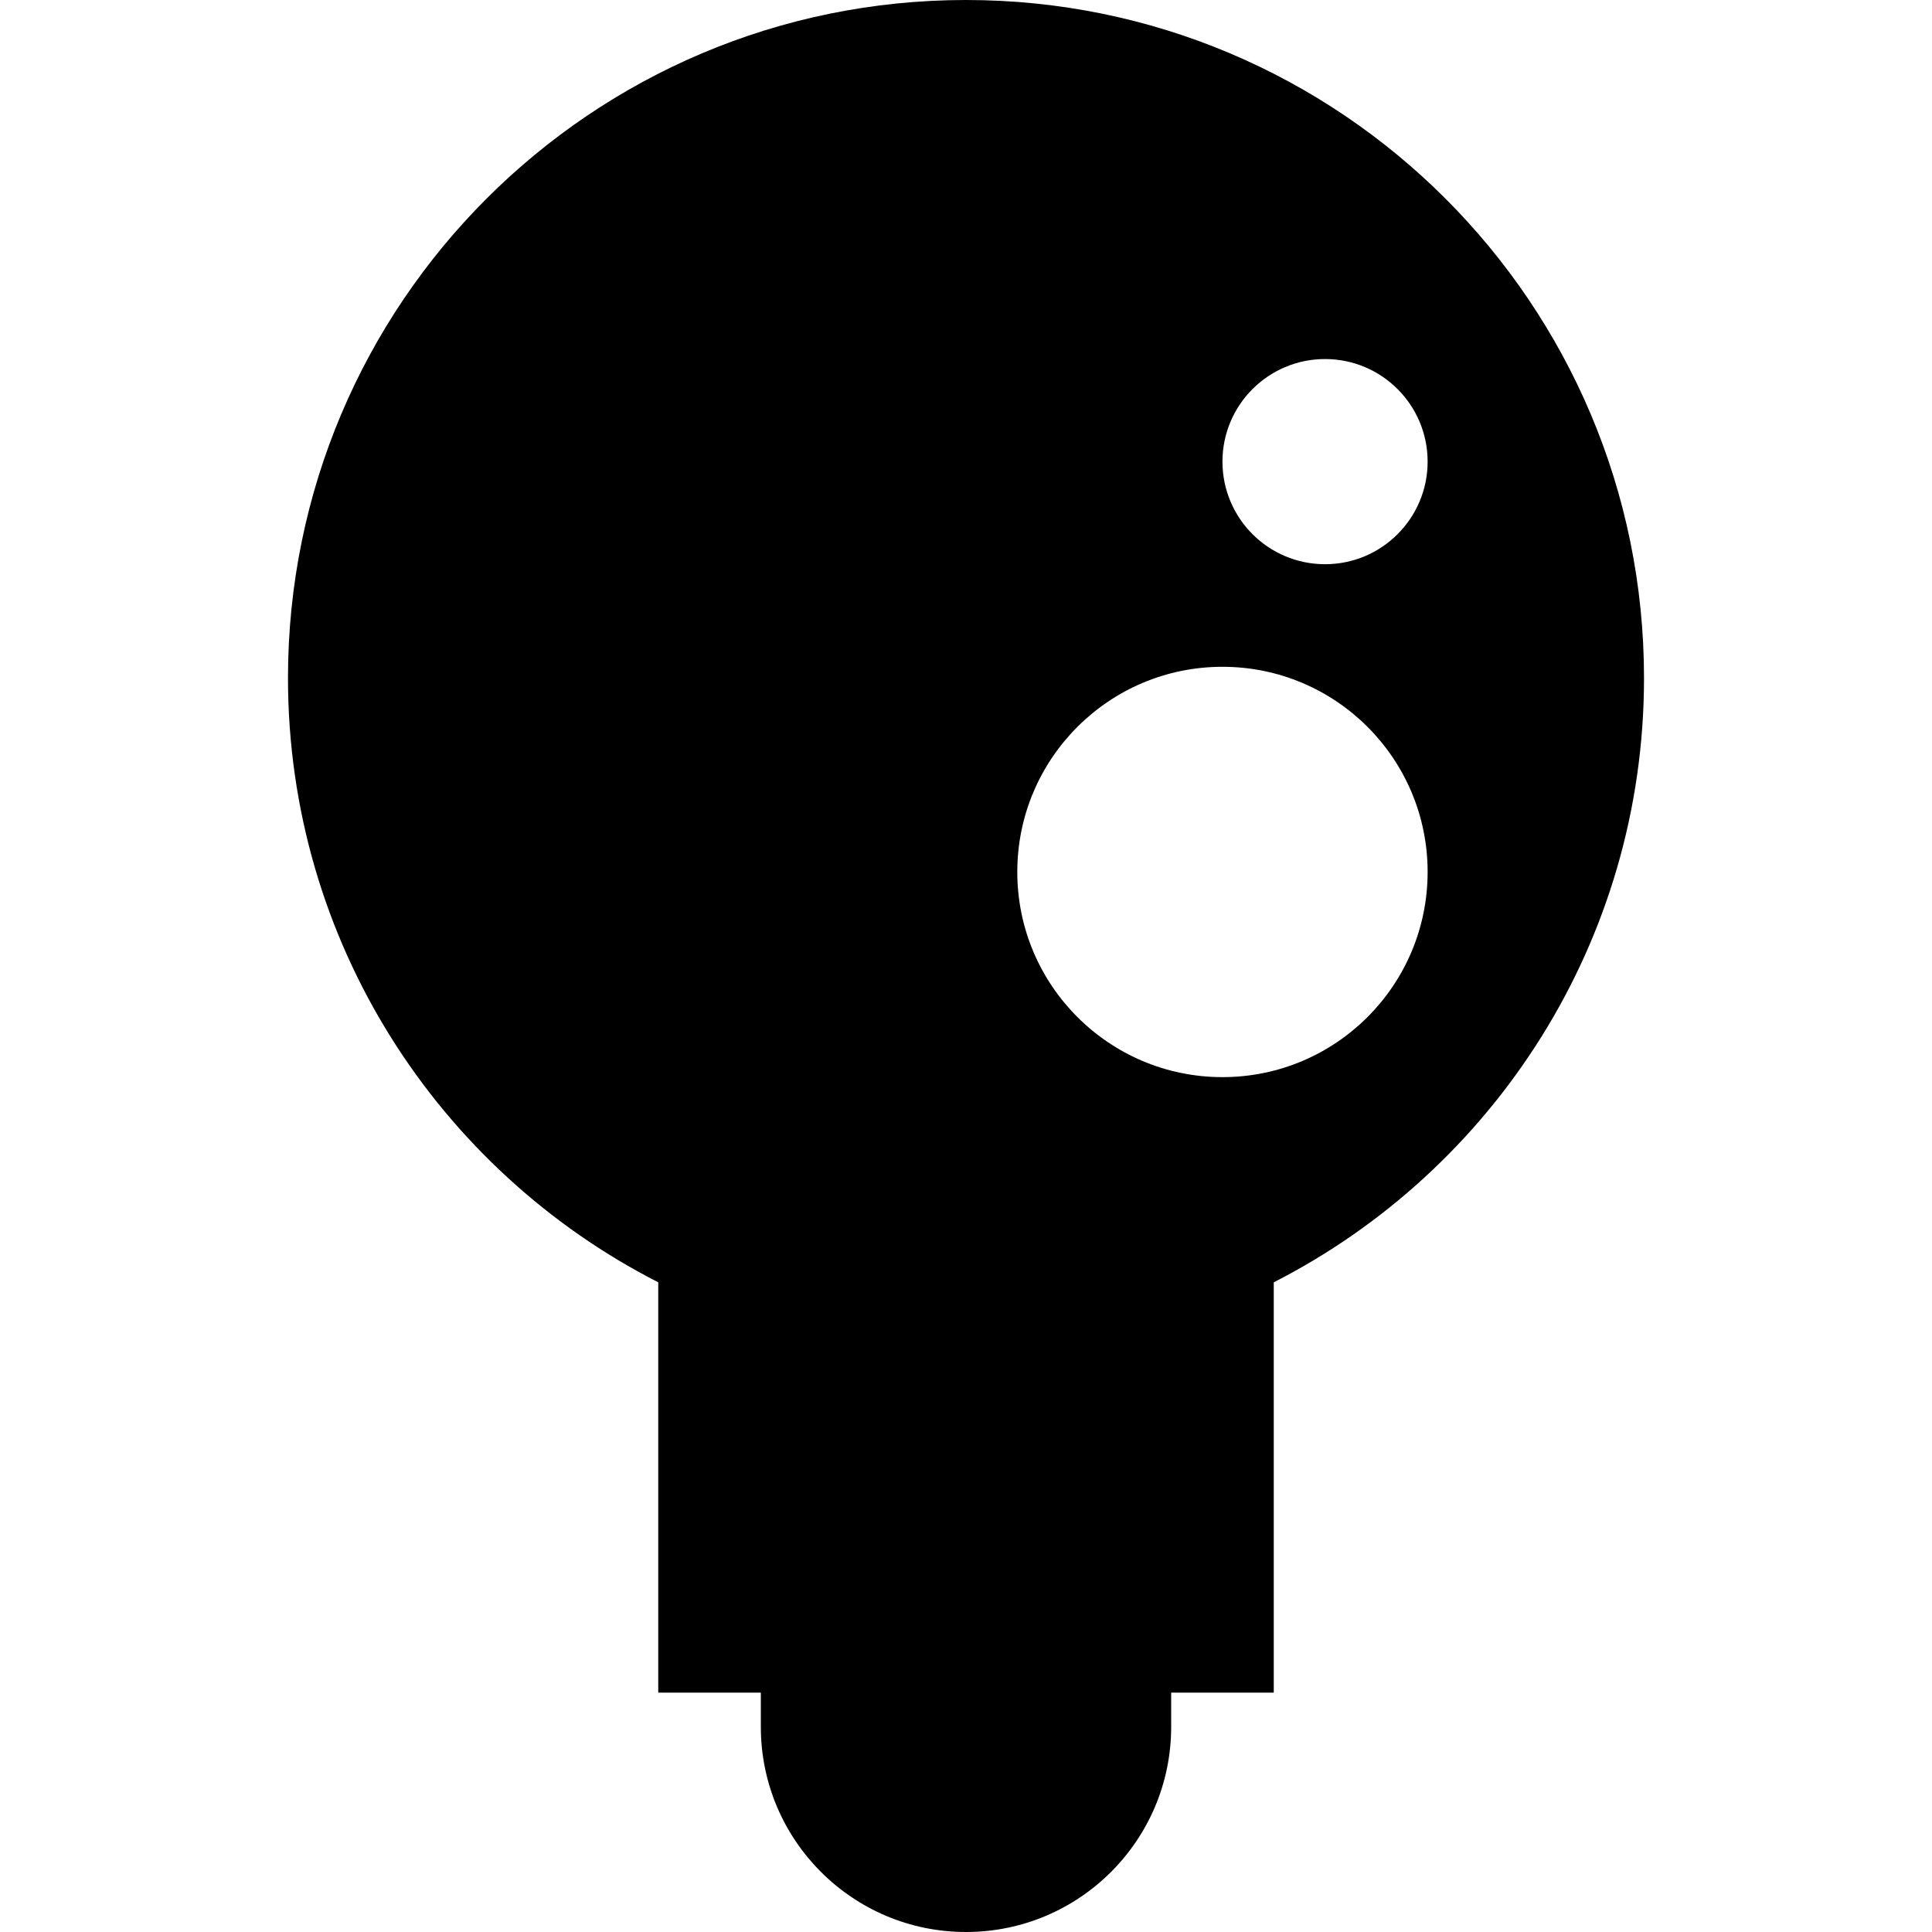 <?xml version="1.0" encoding="iso-8859-1"?>
<!-- Generator: Adobe Illustrator 19.0.0, SVG Export Plug-In . SVG Version: 6.00 Build 0)  -->
<svg version="1.1" id="Layer_1" xmlns="http://www.w3.org/2000/svg" xmlns:xlink="http://www.w3.org/1999/xlink" x="0px" y="0px"
	 viewBox="0 0 512 512" style="enable-background:new 0 0 512 512;" xml:space="preserve">
<g>
	<g>
		<path d="M256.001,0C156.766,0,76.32,80.447,76.32,179.679c0,69.87,39.882,130.424,98.123,160.145v108.742v0.001h27.186v9.061
			c0,30.028,24.344,54.372,54.372,54.372c30.028,0,54.372-24.344,54.372-54.372v-9.061h27.186v-0.001V339.825
			c58.24-29.721,98.122-90.275,98.122-160.146C435.68,80.447,355.236,0,256.001,0z M351.15,95.15
			c15.015,0,27.186,12.171,27.186,27.186c0,15.013-12.171,27.186-27.186,27.186c-15.015,0-27.186-12.172-27.186-27.186
			C323.964,107.321,336.135,95.15,351.15,95.15z M323.965,285.451c-30.029,0-54.372-24.344-54.372-54.372
			c0-30.029,24.342-54.372,54.372-54.372c30.029,0,54.372,24.342,54.372,54.372C378.336,261.108,353.993,285.451,323.965,285.451z"
			/>
	</g>
</g>
<g>
</g>
<g>
</g>
<g>
</g>
<g>
</g>
<g>
</g>
<g>
</g>
<g>
</g>
<g>
</g>
<g>
</g>
<g>
</g>
<g>
</g>
<g>
</g>
<g>
</g>
<g>
</g>
<g>
</g>
</svg>
